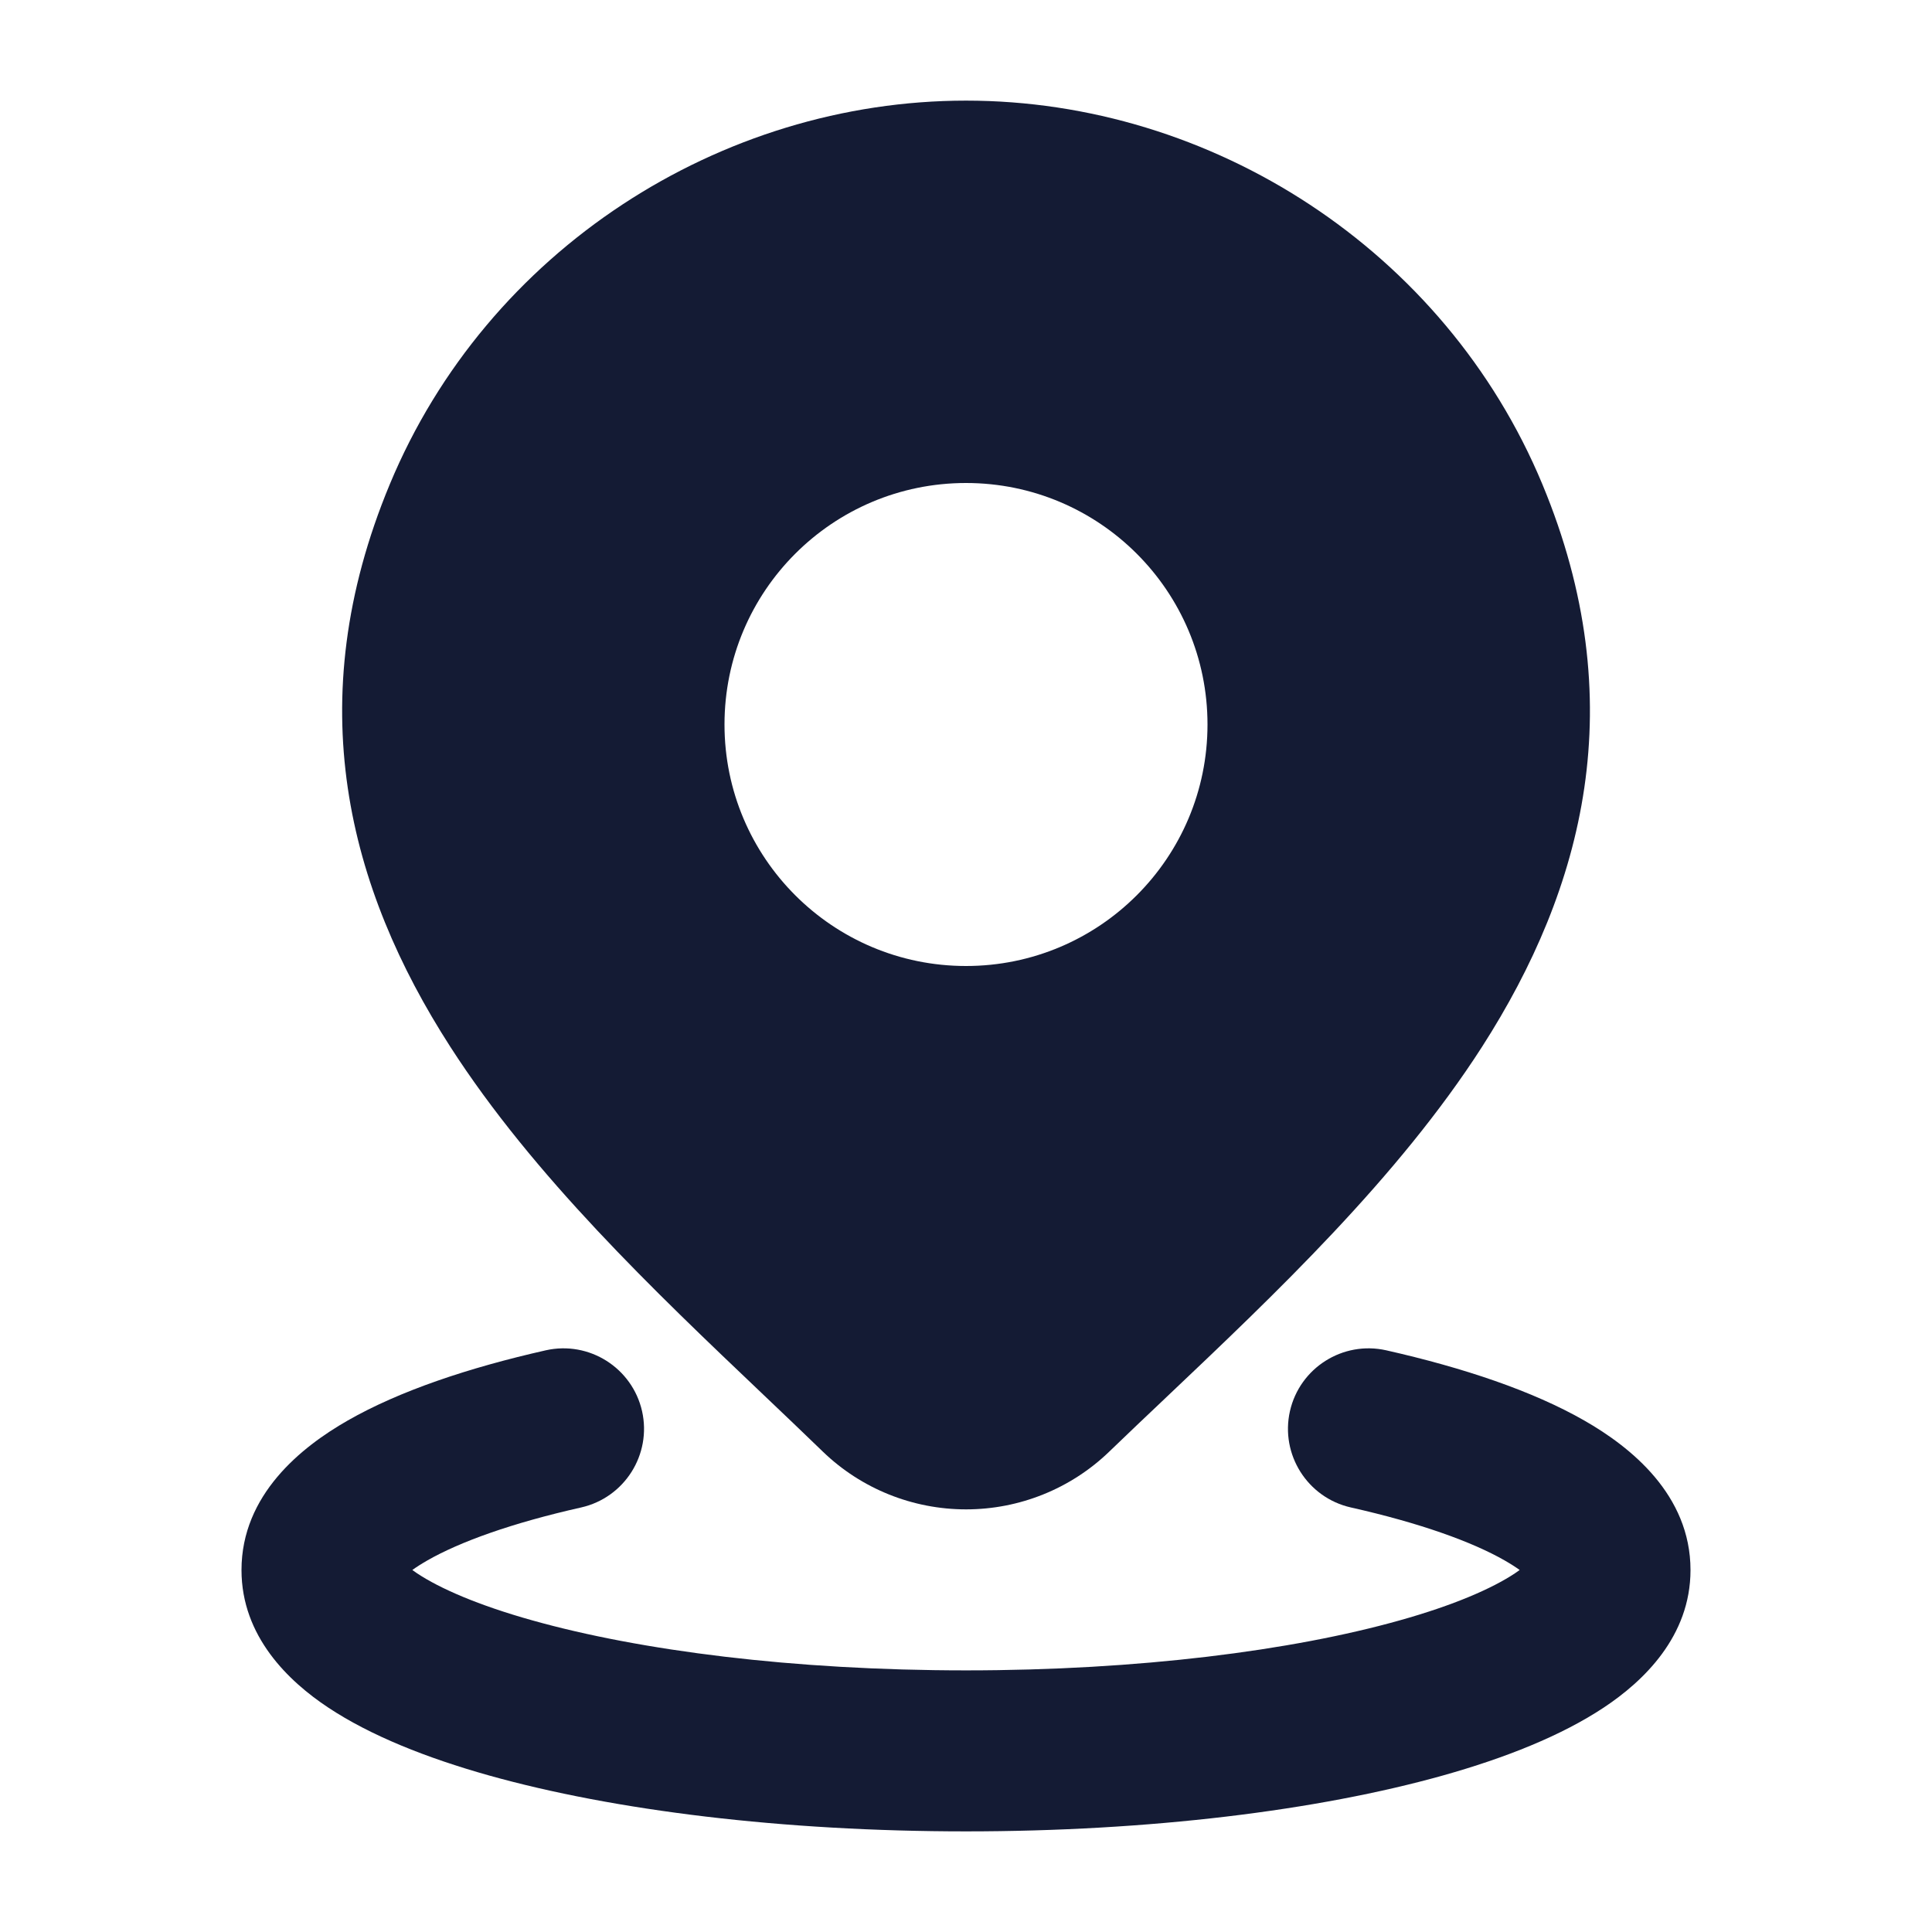 <svg width="24" height="24" viewBox="0 0 24 24" fill="none" xmlns="http://www.w3.org/2000/svg">
<path d="M7.976 17.53C8.097 18.069 7.758 18.604 7.22 18.726C6.352 18.921 5.71 19.155 5.311 19.383C5.231 19.429 5.169 19.469 5.122 19.503C5.14 19.516 5.16 19.53 5.182 19.545C5.464 19.732 5.938 19.94 6.613 20.129C7.951 20.505 9.855 20.75 12 20.75C14.145 20.75 16.049 20.505 17.387 20.129C18.062 19.94 18.536 19.732 18.818 19.545C18.84 19.53 18.86 19.516 18.878 19.503C18.831 19.469 18.769 19.429 18.689 19.383C18.29 19.155 17.648 18.921 16.78 18.726C16.242 18.604 15.903 18.069 16.024 17.53C16.146 16.992 16.681 16.653 17.22 16.774C18.181 16.991 19.039 17.279 19.682 17.647C20.254 17.974 21 18.567 21 19.504C21 20.329 20.414 20.886 19.924 21.211C19.397 21.561 18.699 21.838 17.927 22.055C16.369 22.492 14.274 22.75 12 22.75C9.726 22.75 7.631 22.492 6.073 22.055C5.301 21.838 4.603 21.561 4.076 21.211C3.586 20.886 3 20.329 3 19.504C3 18.567 3.746 17.974 4.318 17.647C4.961 17.279 5.819 16.991 6.78 16.774C7.319 16.653 7.854 16.992 7.976 17.53Z" fill="#141B34"/>
<path fill-rule="evenodd" clip-rule="evenodd" d="M12.001 1.25C8.95 1.25 6.052 3.105 4.842 6.016C3.715 8.726 4.327 11.035 5.593 13.002C6.626 14.608 8.132 16.041 9.477 17.32C9.732 17.563 9.982 17.8 10.221 18.032L10.223 18.034C10.7 18.494 11.338 18.75 12.001 18.75C12.663 18.75 13.301 18.494 13.778 18.034C14.004 17.816 14.239 17.593 14.479 17.366L14.48 17.365L14.481 17.364C15.839 16.077 17.367 14.629 18.411 13.003C19.674 11.034 20.285 8.722 19.16 6.016C17.949 3.105 15.051 1.25 12.001 1.25ZM12 6C10.343 6 9 7.343 9 9C9 10.657 10.343 12 12 12C13.657 12 15 10.657 15 9C15 7.343 13.657 6 12 6Z" fill="#141B34"/>
</svg>
